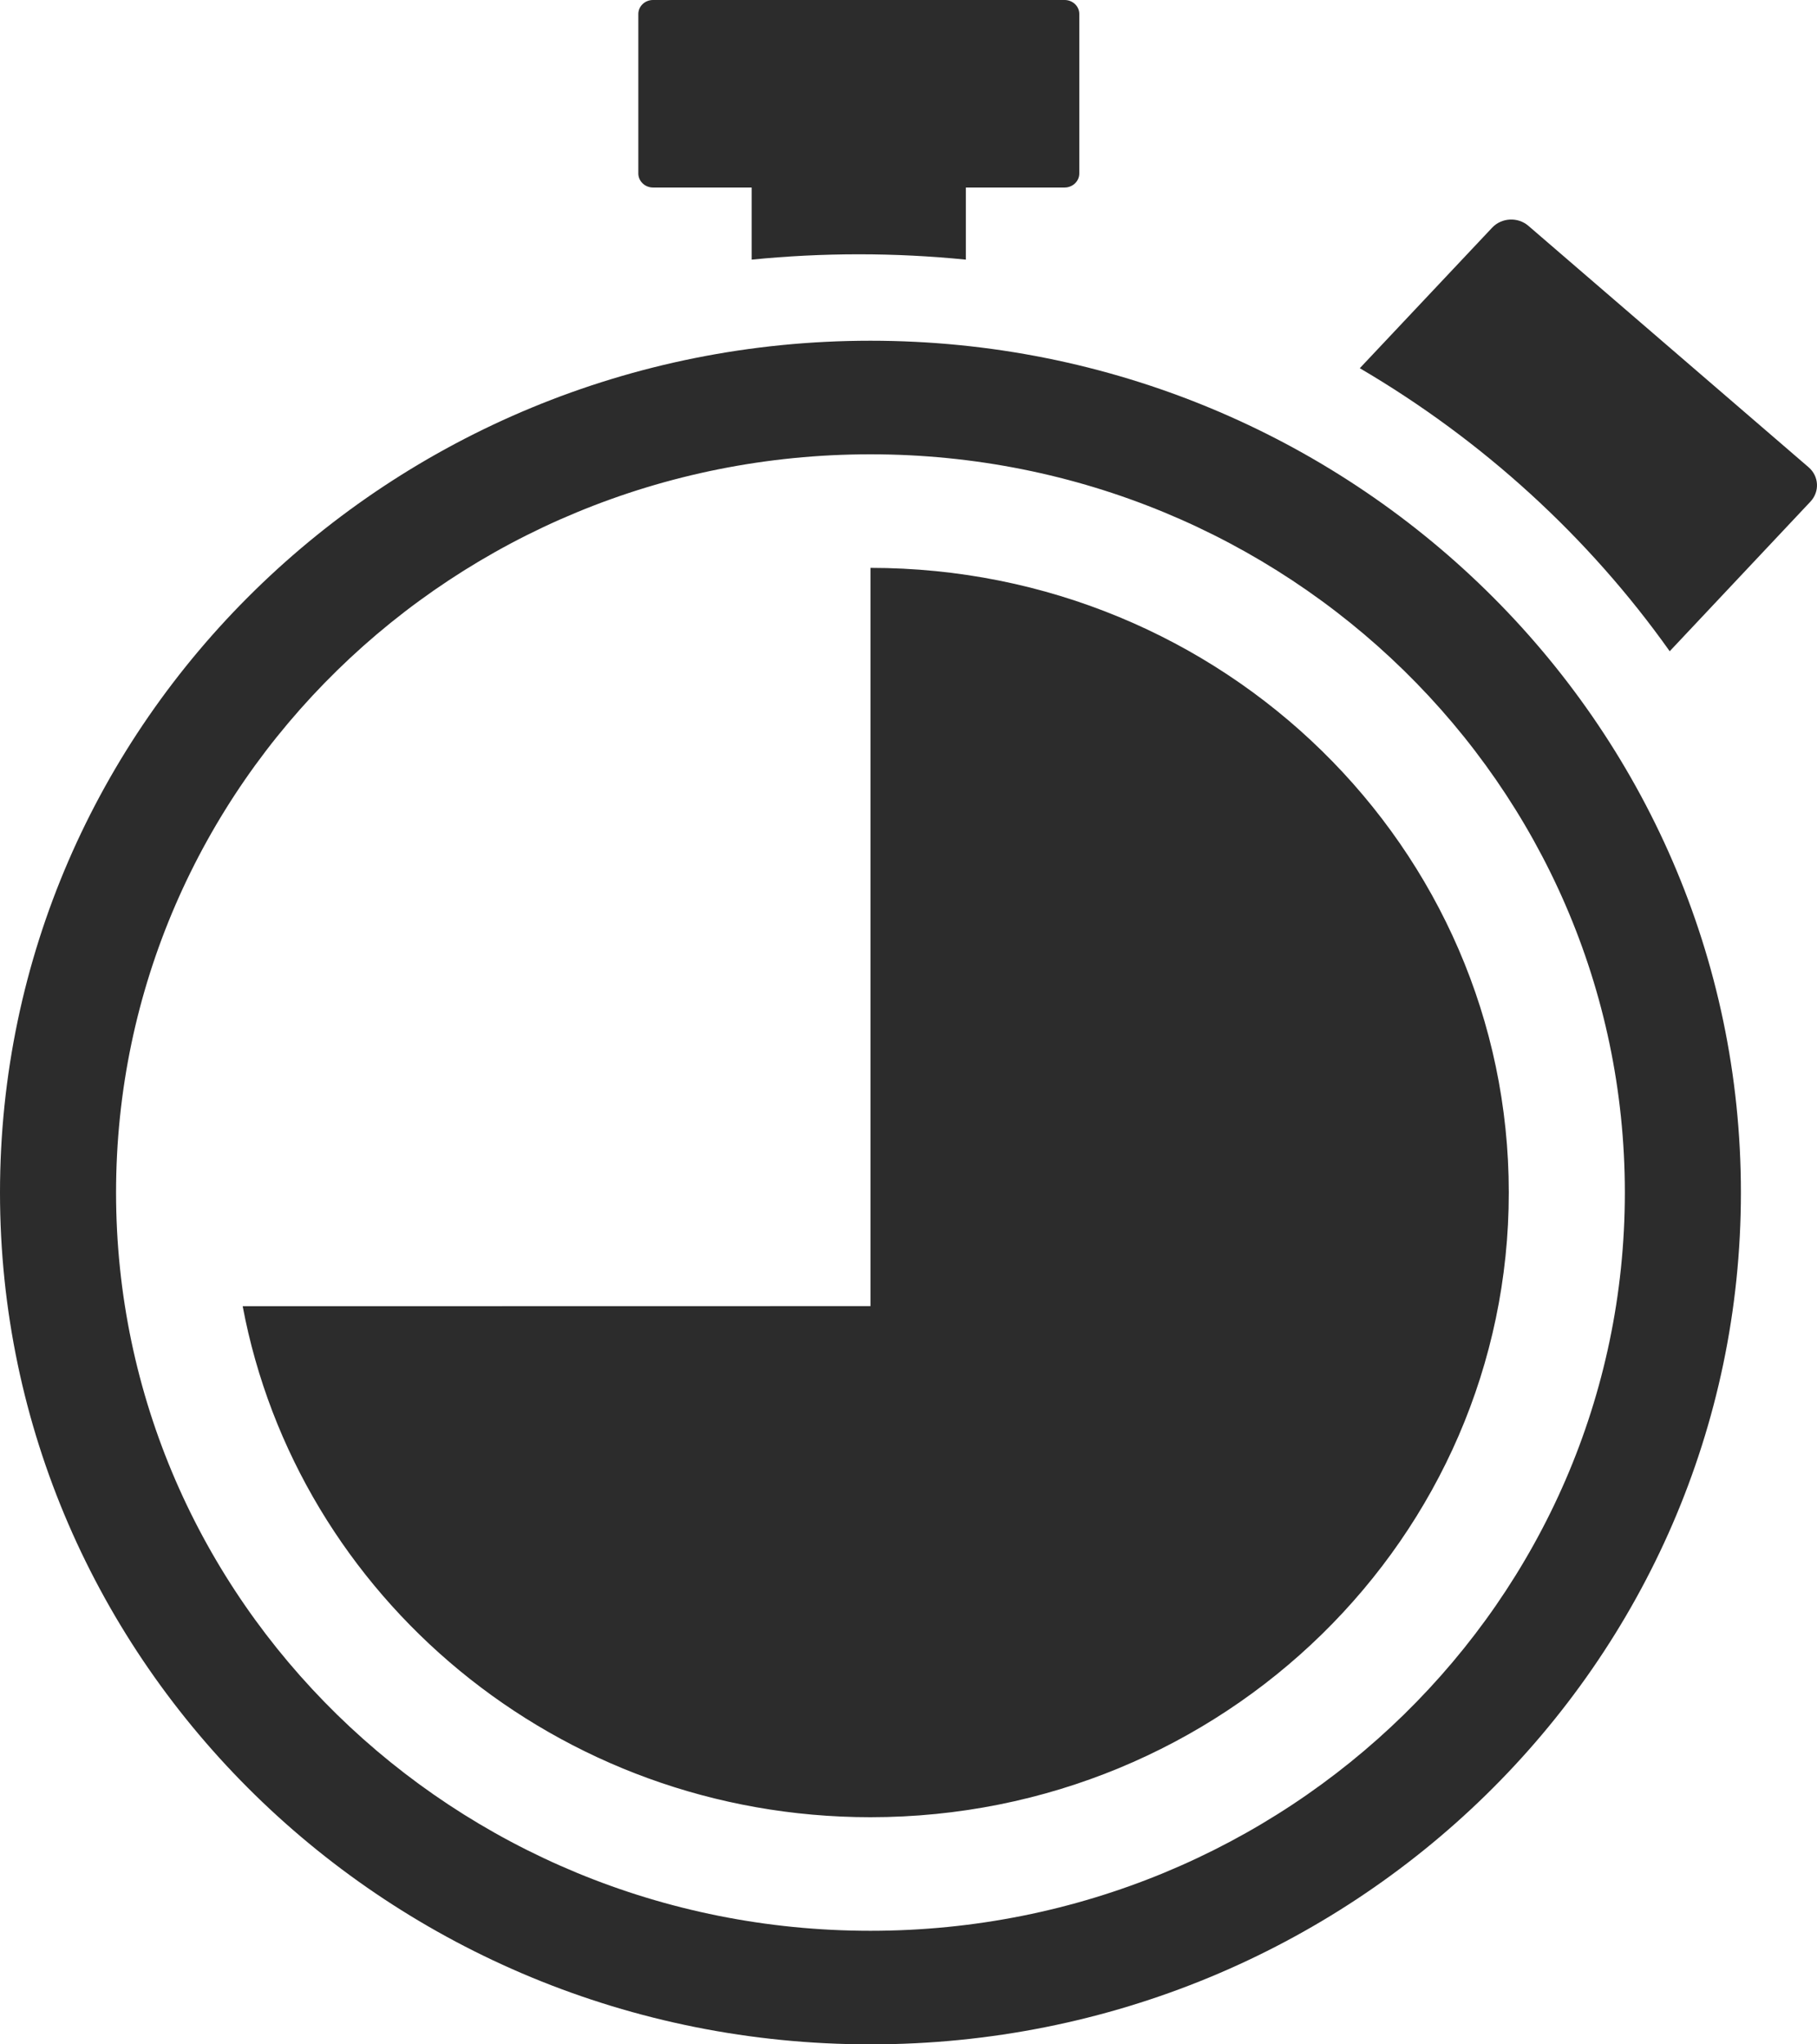 <?xml version="1.0" encoding="UTF-8"?>
<svg width="16px" height="18px" viewBox="0 0 16 18" version="1.1" xmlns="http://www.w3.org/2000/svg" xmlns:xlink="http://www.w3.org/1999/xlink">
    <!-- Generator: Sketch 62 (91390) - https://sketch.com -->
    <title>time-clock</title>
    <desc>Created with Sketch.</desc>
    <g id="Page-1" stroke="none" stroke-width="1" fill="none" fill-rule="evenodd">
        <g id="Artboard" transform="translate(-43, -435)" fill="#2C2C2C">
            <g id="time-clock" transform="translate(43, 435)">
                <path d="M7.665,3 C11.899,3 15.33,6.358 15.33,10.5 C15.33,14.642 11.899,18 7.665,18 C3.432,18 0,14.642 0,10.5 C0,6.358 3.432,3 7.665,3 Z M7.665,4 C3.996,4 1.022,6.91 1.022,10.5 C1.022,14.09 3.996,17 7.665,17 C11.334,17 14.308,14.09 14.308,10.5 C14.308,6.91 11.334,4 7.665,4 Z M7.665,5 C10.77,5 13.286,7.462 13.286,10.5 C13.286,13.538 10.77,16 7.665,16 C4.91,16 2.618,14.06 2.137,11.501 L7.665,11.5 L7.665,5 Z M13.14,2.004 C13.223,1.916 13.365,1.909 13.457,1.987 L13.457,1.987 L15.926,4.114 C16.018,4.193 16.025,4.329 15.942,4.417 L15.942,4.417 L14.703,5.734 C13.988,4.727 13.057,3.877 11.974,3.242 L11.974,3.242 Z M9.375,0 C9.446,0 9.504,0.055 9.504,0.123 L9.504,0.123 L9.504,1.528 C9.504,1.595 9.446,1.651 9.375,1.651 L9.375,1.651 L8.505,1.651 L8.505,2.286 C8.195,2.255 7.881,2.239 7.563,2.239 C7.244,2.239 6.93,2.255 6.619,2.286 L6.619,2.286 L6.619,1.651 L5.75,1.651 C5.679,1.651 5.621,1.595 5.621,1.528 L5.621,1.528 L5.621,0.123 C5.621,0.055 5.679,0 5.75,0 L5.75,0 Z" id="color"></path>
            </g>
        </g>
    </g>
</svg>